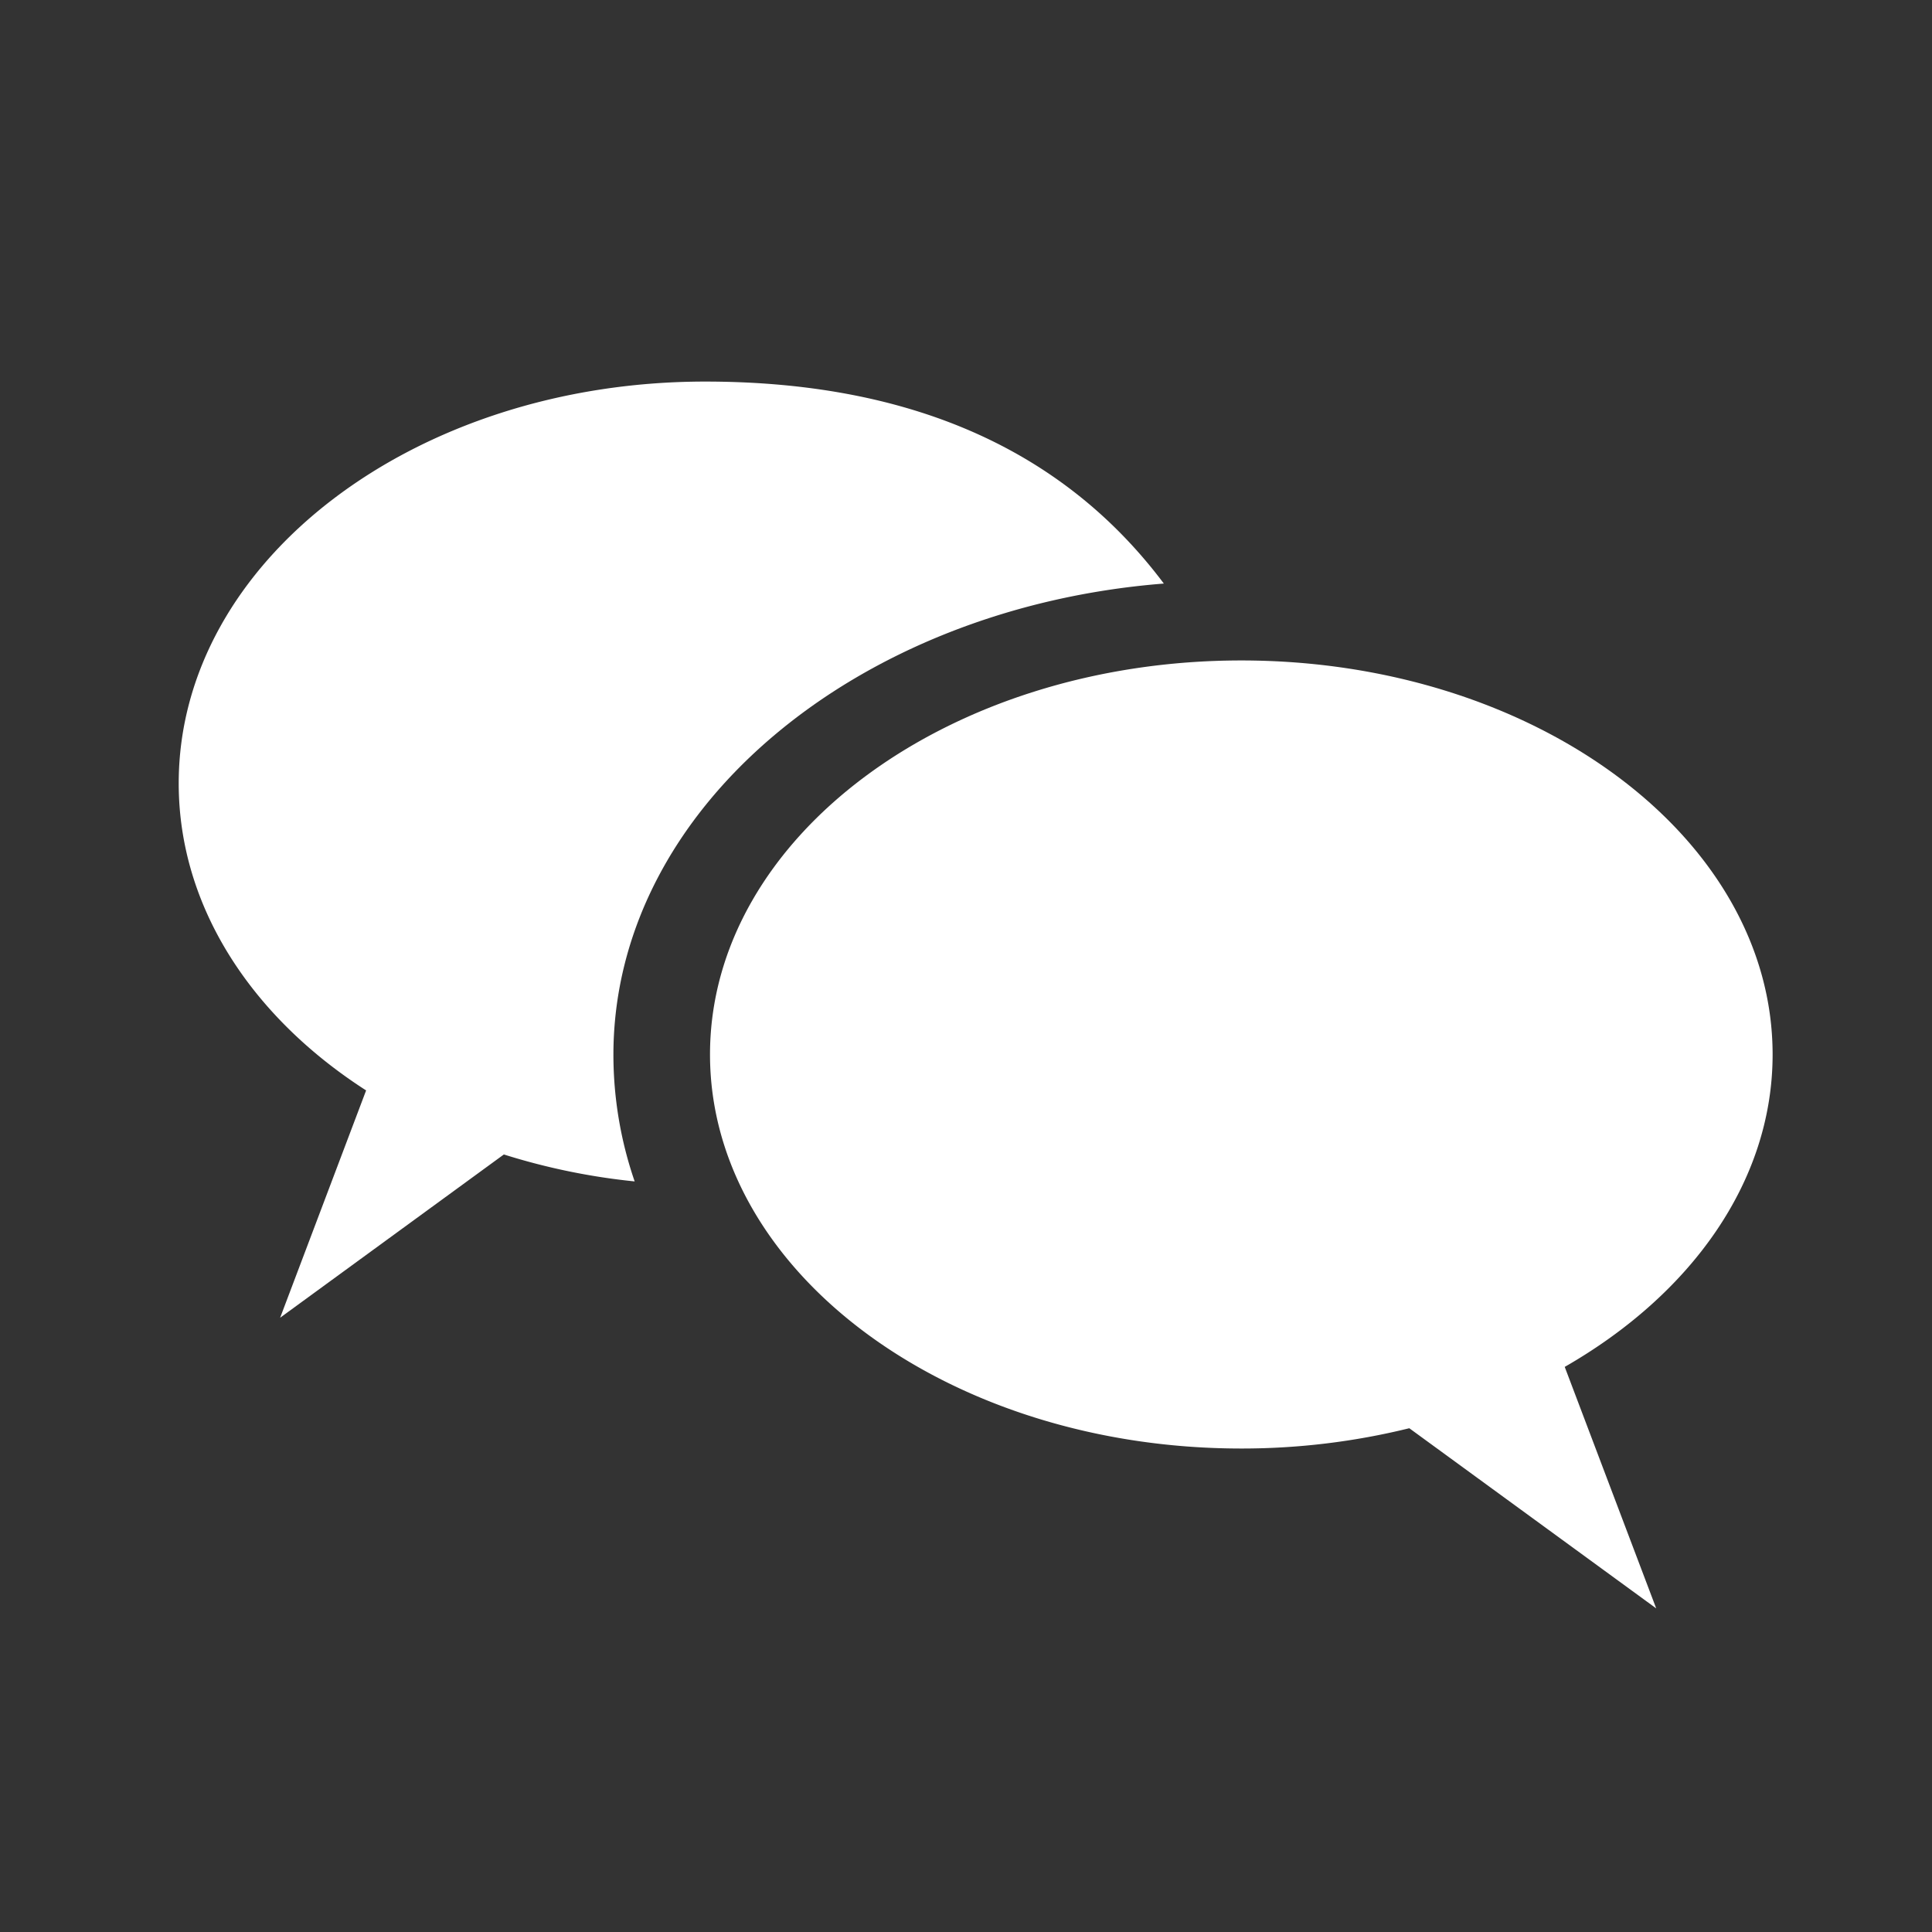 <svg id="Ebene_1" data-name="Ebene 1" xmlns="http://www.w3.org/2000/svg" viewBox="0 0 200 200"><rect x="0" y="0" width="200" height="200" fill="#333333" stroke="none"/><defs><style>.cls-1{fill:#fff;}</style></defs><title>gfxZeichenfläche 2</title><path class="cls-1" d="M120.48,60.41C109.23,45.41,92.43,39.5,73,39.5c-30.1,0-54.5,18.62-54.5,41.59,0,12.76,7.54,24.17,19.4,31.79L29,136.41l23.16-16.9A67.82,67.82,0,0,0,65.7,122.3a40.34,40.34,0,0,1-2.2-13.1C63.5,83.68,88.73,62.91,120.48,60.41Z"/><path class="cls-1" d="M183.5,109.16c0-22.49-24.67-40.79-55-40.79s-55,18.3-55,40.79,24.67,40.79,55,40.79a72.32,72.32,0,0,0,17.39-2.1l25.56,18.65-9.47-25C175.06,134,183.5,122.31,183.5,109.16Z"/></svg>